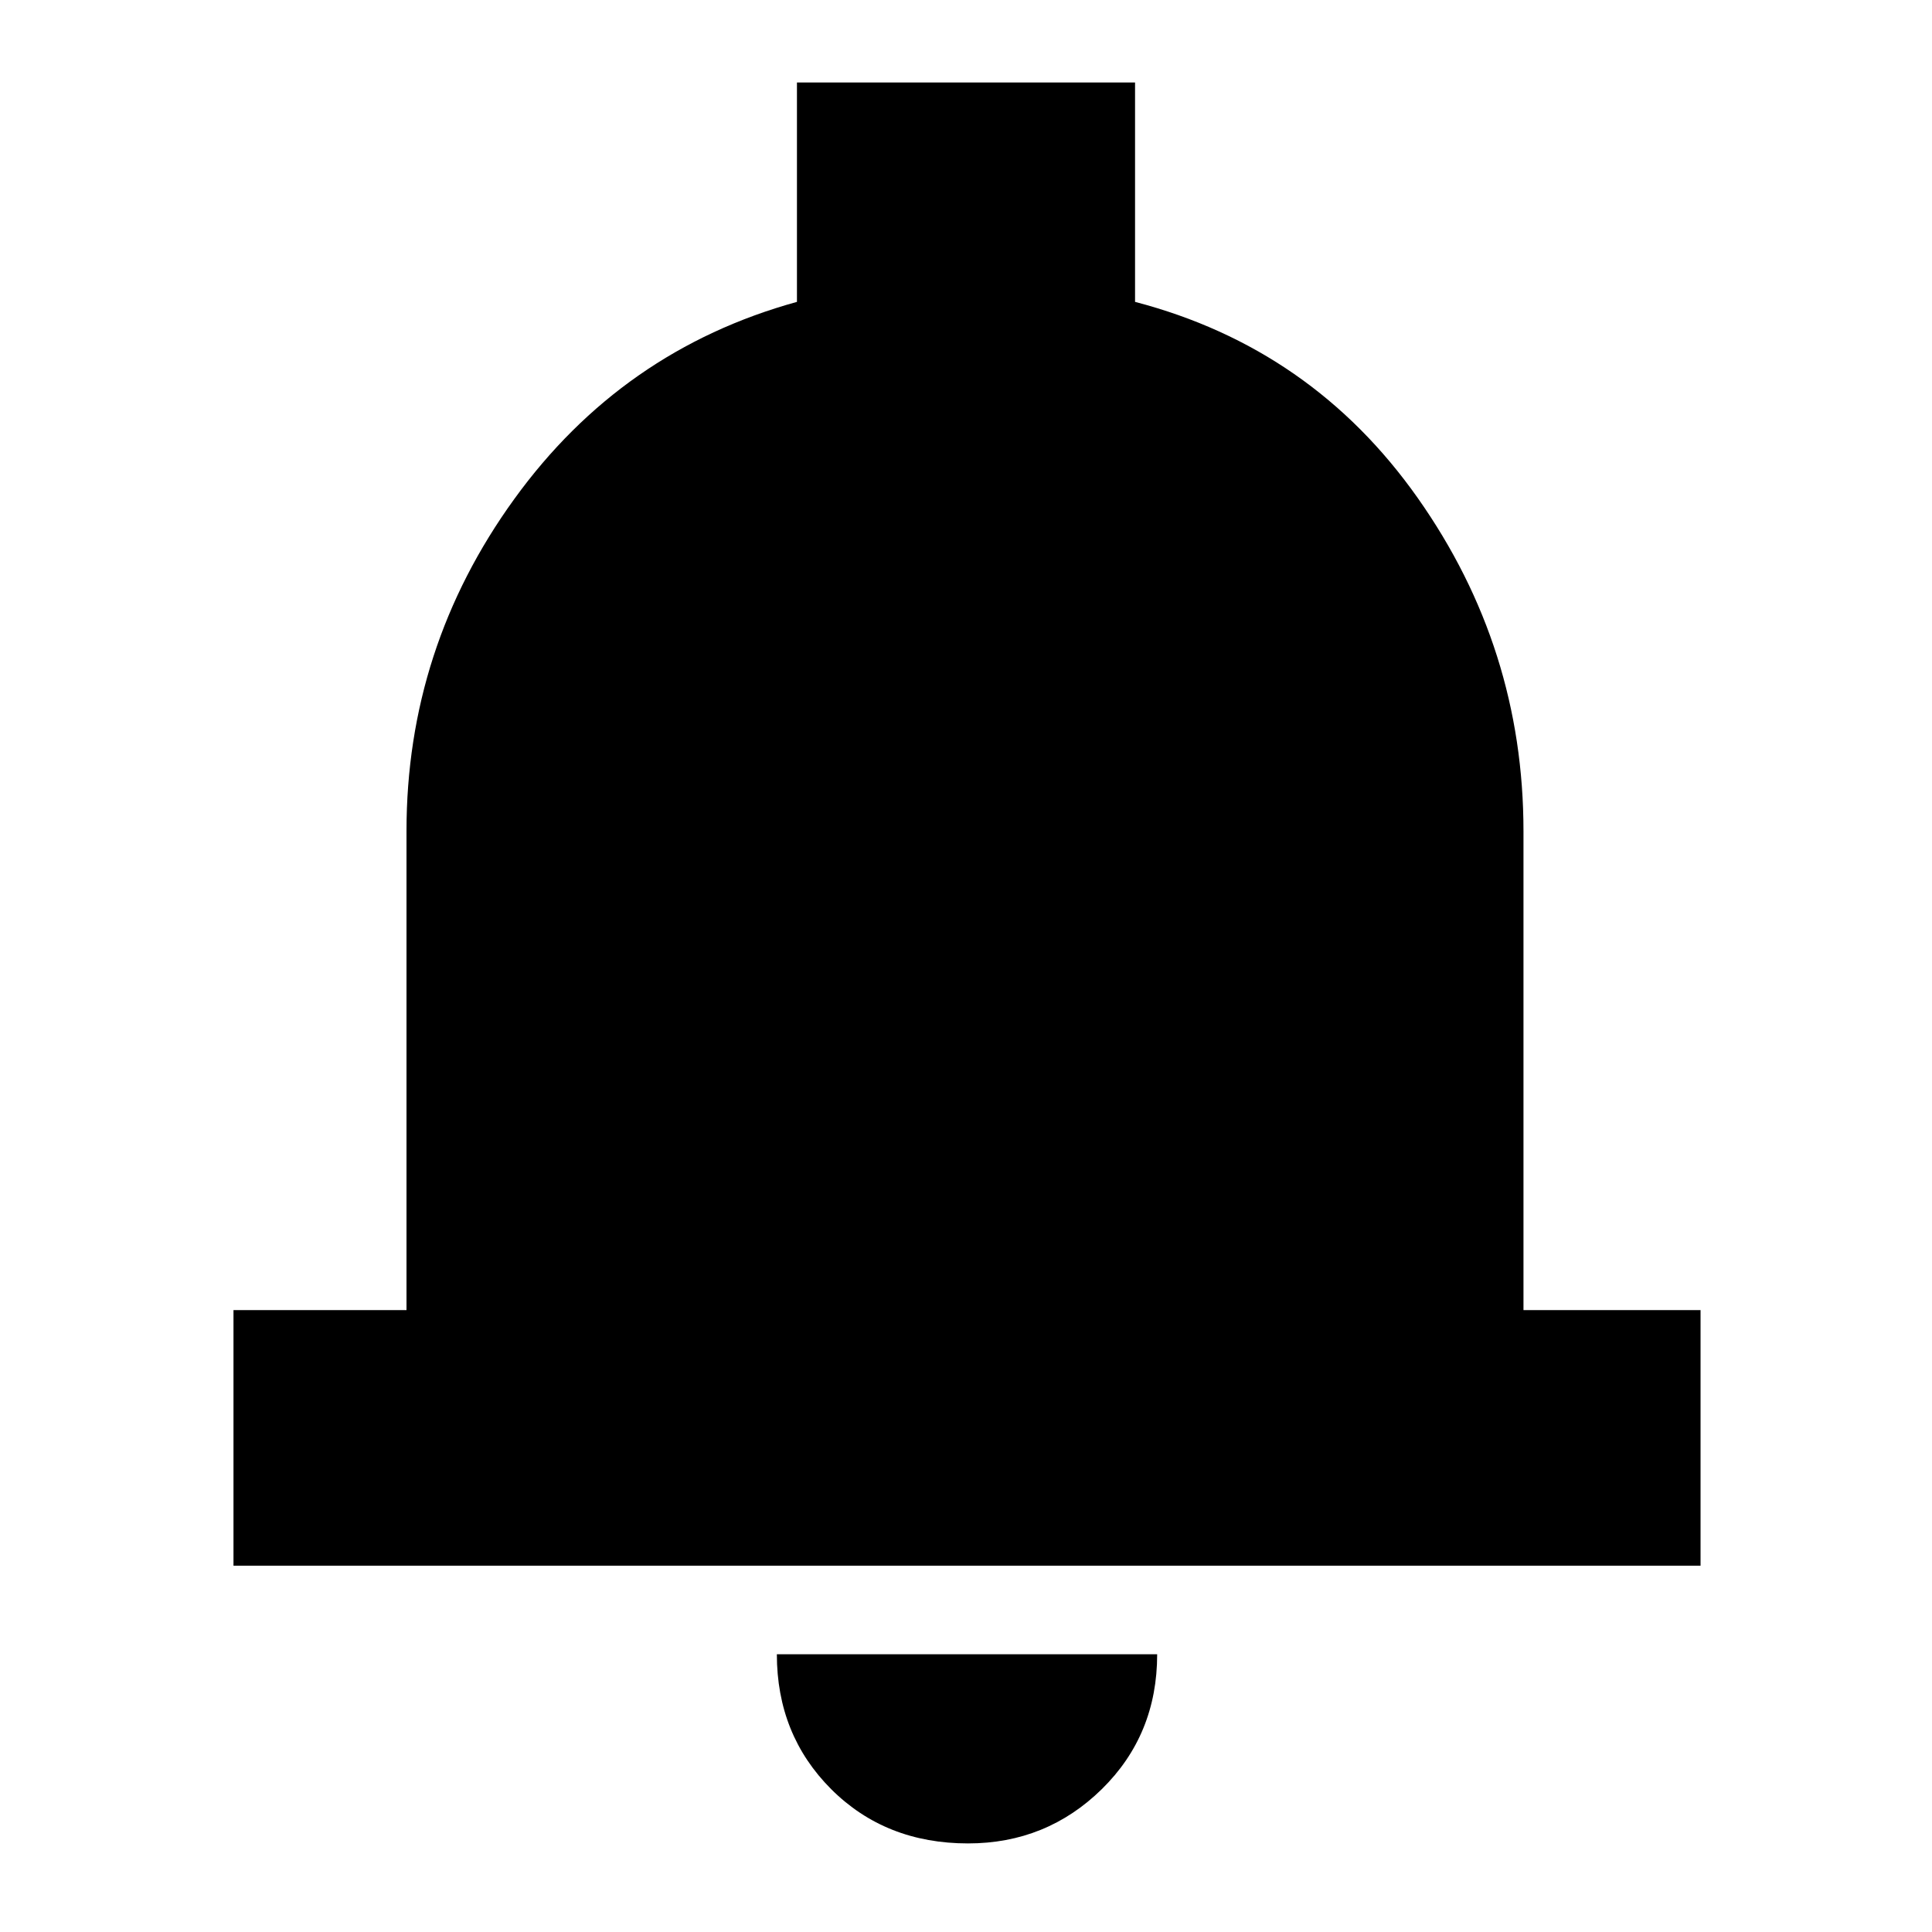 <svg xmlns="http://www.w3.org/2000/svg" height="20" width="20"><path d="M2.417 16.208v-2.646h1.791V8.604q0-1.896 1.115-3.437Q6.438 3.625 8.25 3.125V.854h3.5v2.271q1.833.479 2.927 2.031t1.094 3.448v4.958h1.833v2.646Zm7.604 2.875q-.854 0-1.417-.562-.562-.563-.562-1.396h3.937q0 .833-.573 1.396-.573.562-1.385.562Z"/></svg>